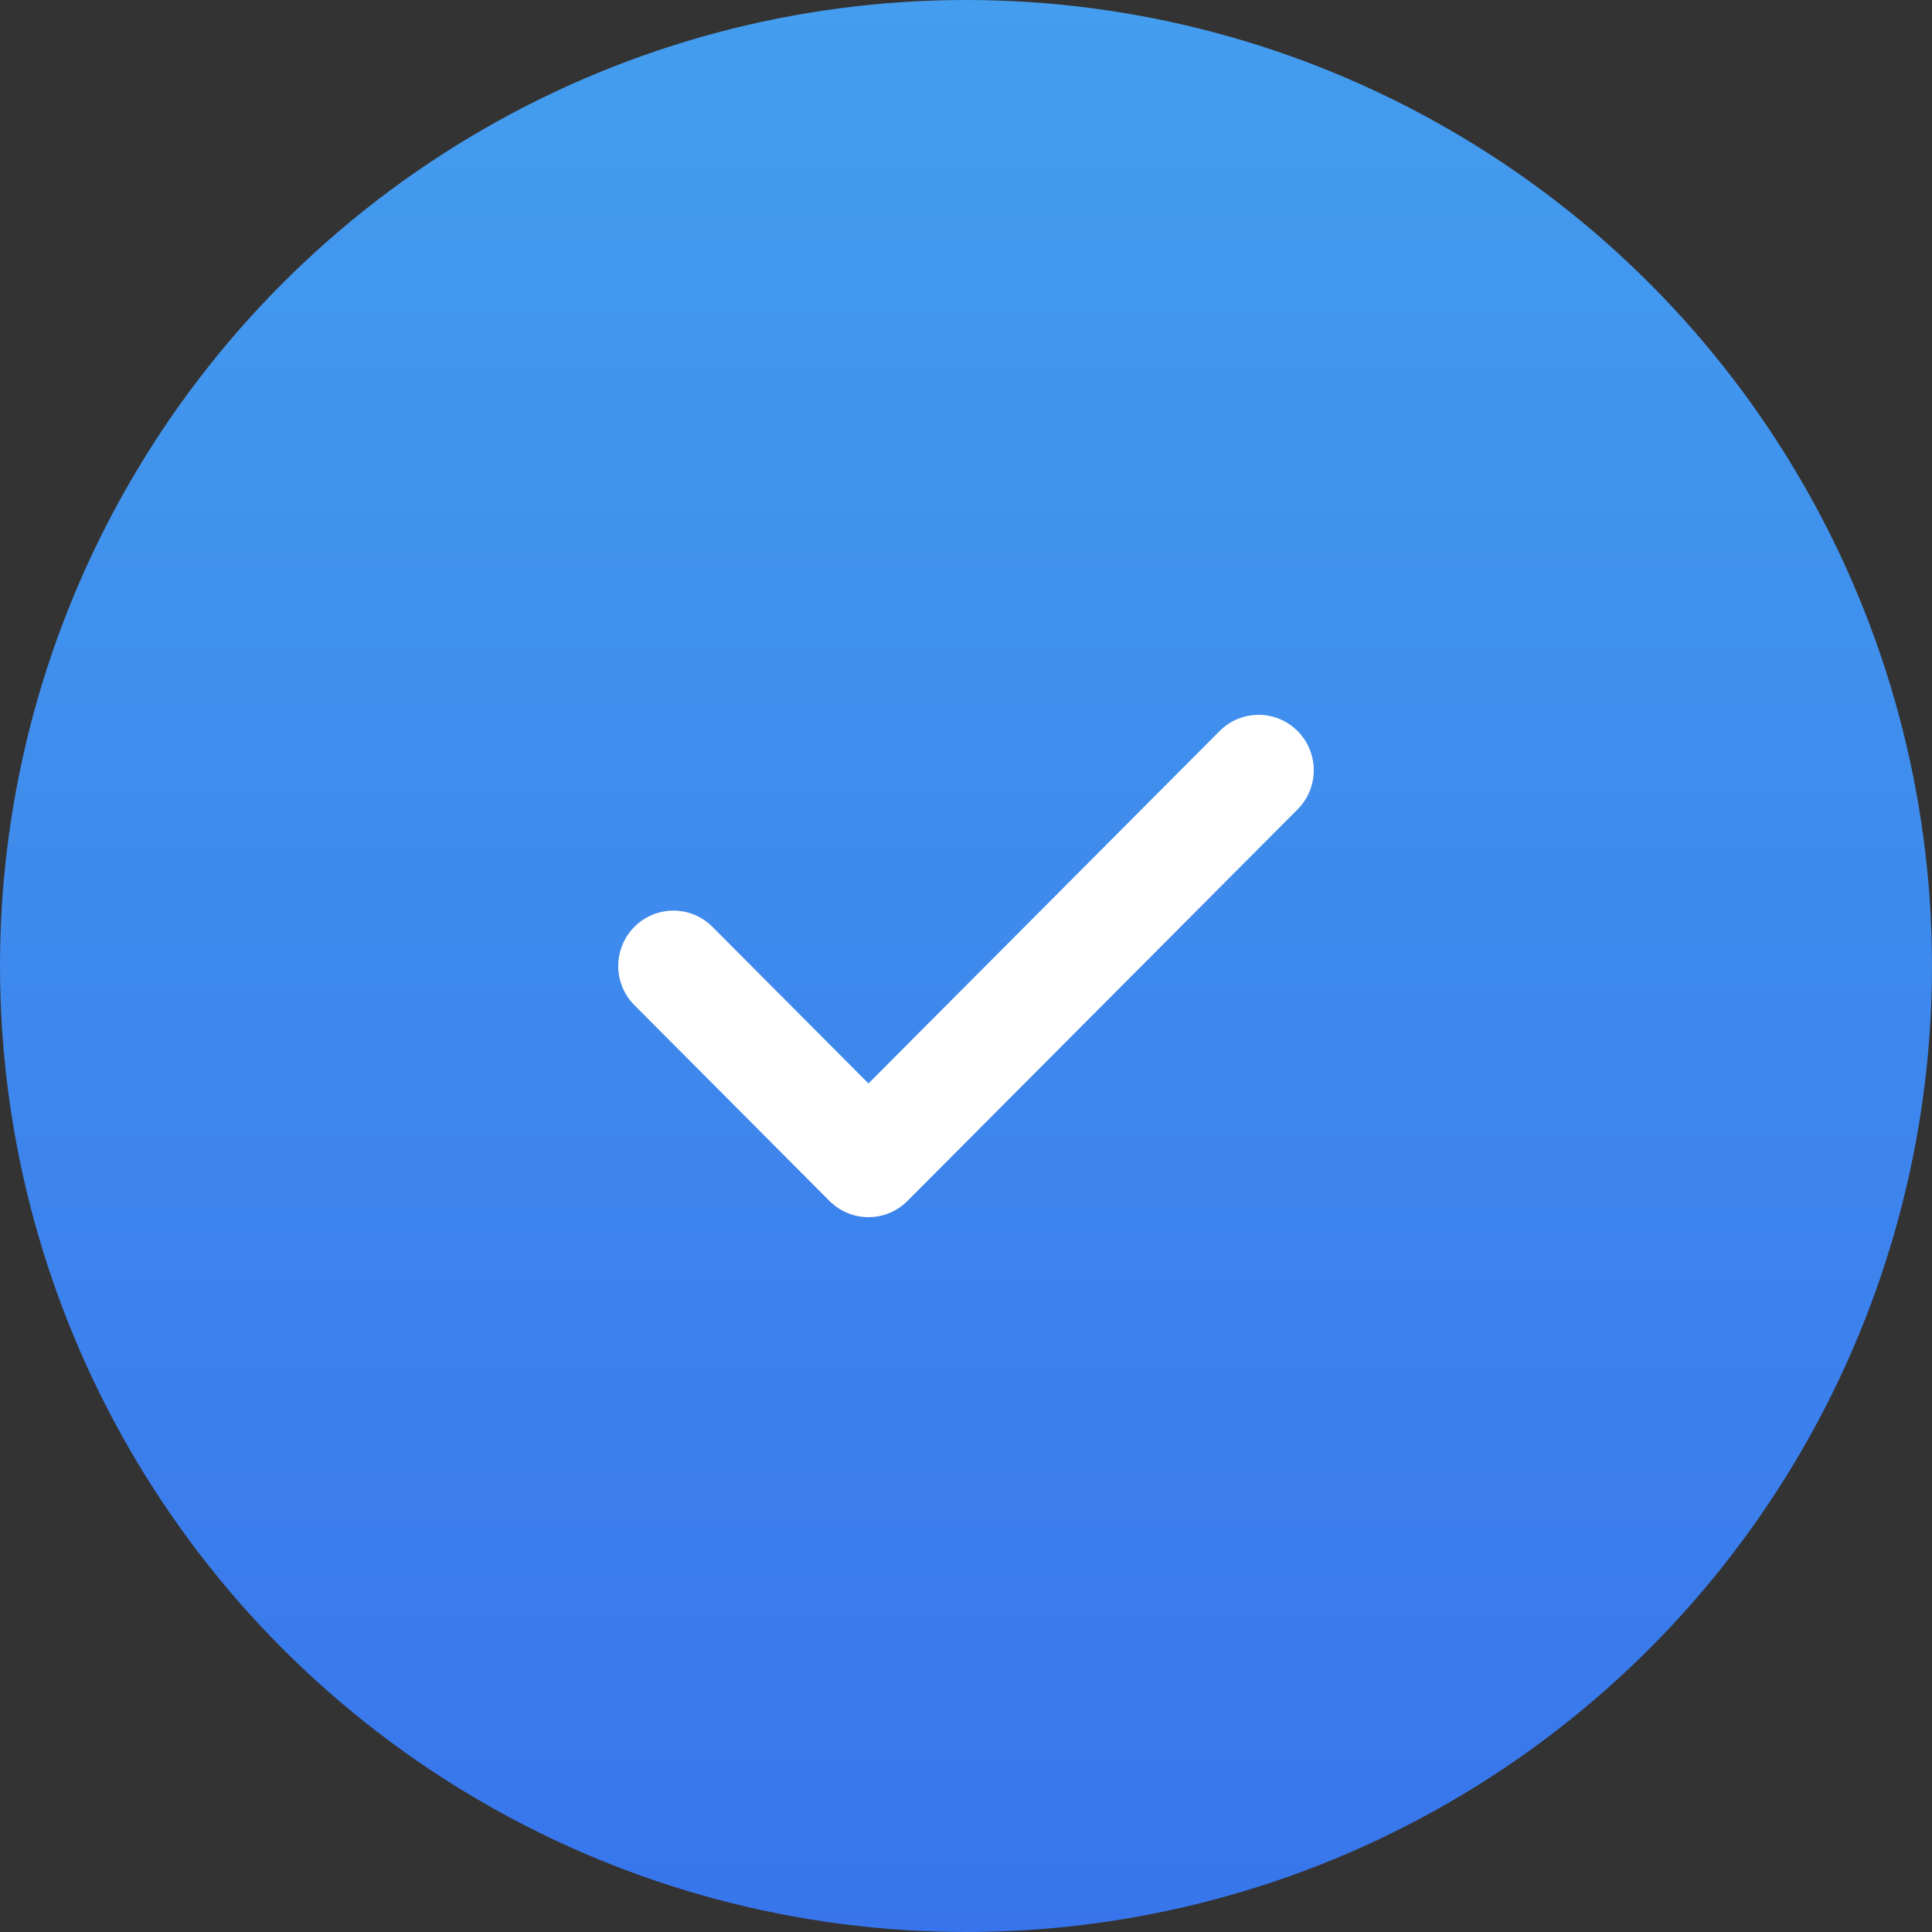 <svg width="100" height="100" viewBox="0 0 100 100" fill="none" xmlns="http://www.w3.org/2000/svg">
<rect x="0" y="0" width="100" height="100" fill="#333333" stroke="none"/>
<circle cx="50" cy="50" r="50" fill="url(#paint0_linear_170_539)"/>
<path d="M67.163 37.839C66.05 36.72 64.241 36.721 63.126 37.839L44.952 56.08L36.875 47.973C35.76 46.854 33.952 46.854 32.837 47.973C31.721 49.093 31.721 50.907 32.837 52.027L42.933 62.16C43.49 62.72 44.221 63 44.952 63C45.682 63 46.414 62.72 46.971 62.16L67.163 41.893C68.279 40.774 68.279 38.959 67.163 37.839Z" fill="white"/>
<defs>
<linearGradient id="paint0_linear_170_539" x1="50" y1="0" x2="50" y2="100" gradientUnits="userSpaceOnUse">
<stop stop-color="#449DEE"/>
<stop offset="1" stop-color="#3875EC"/>
</linearGradient>
</defs>
</svg>
